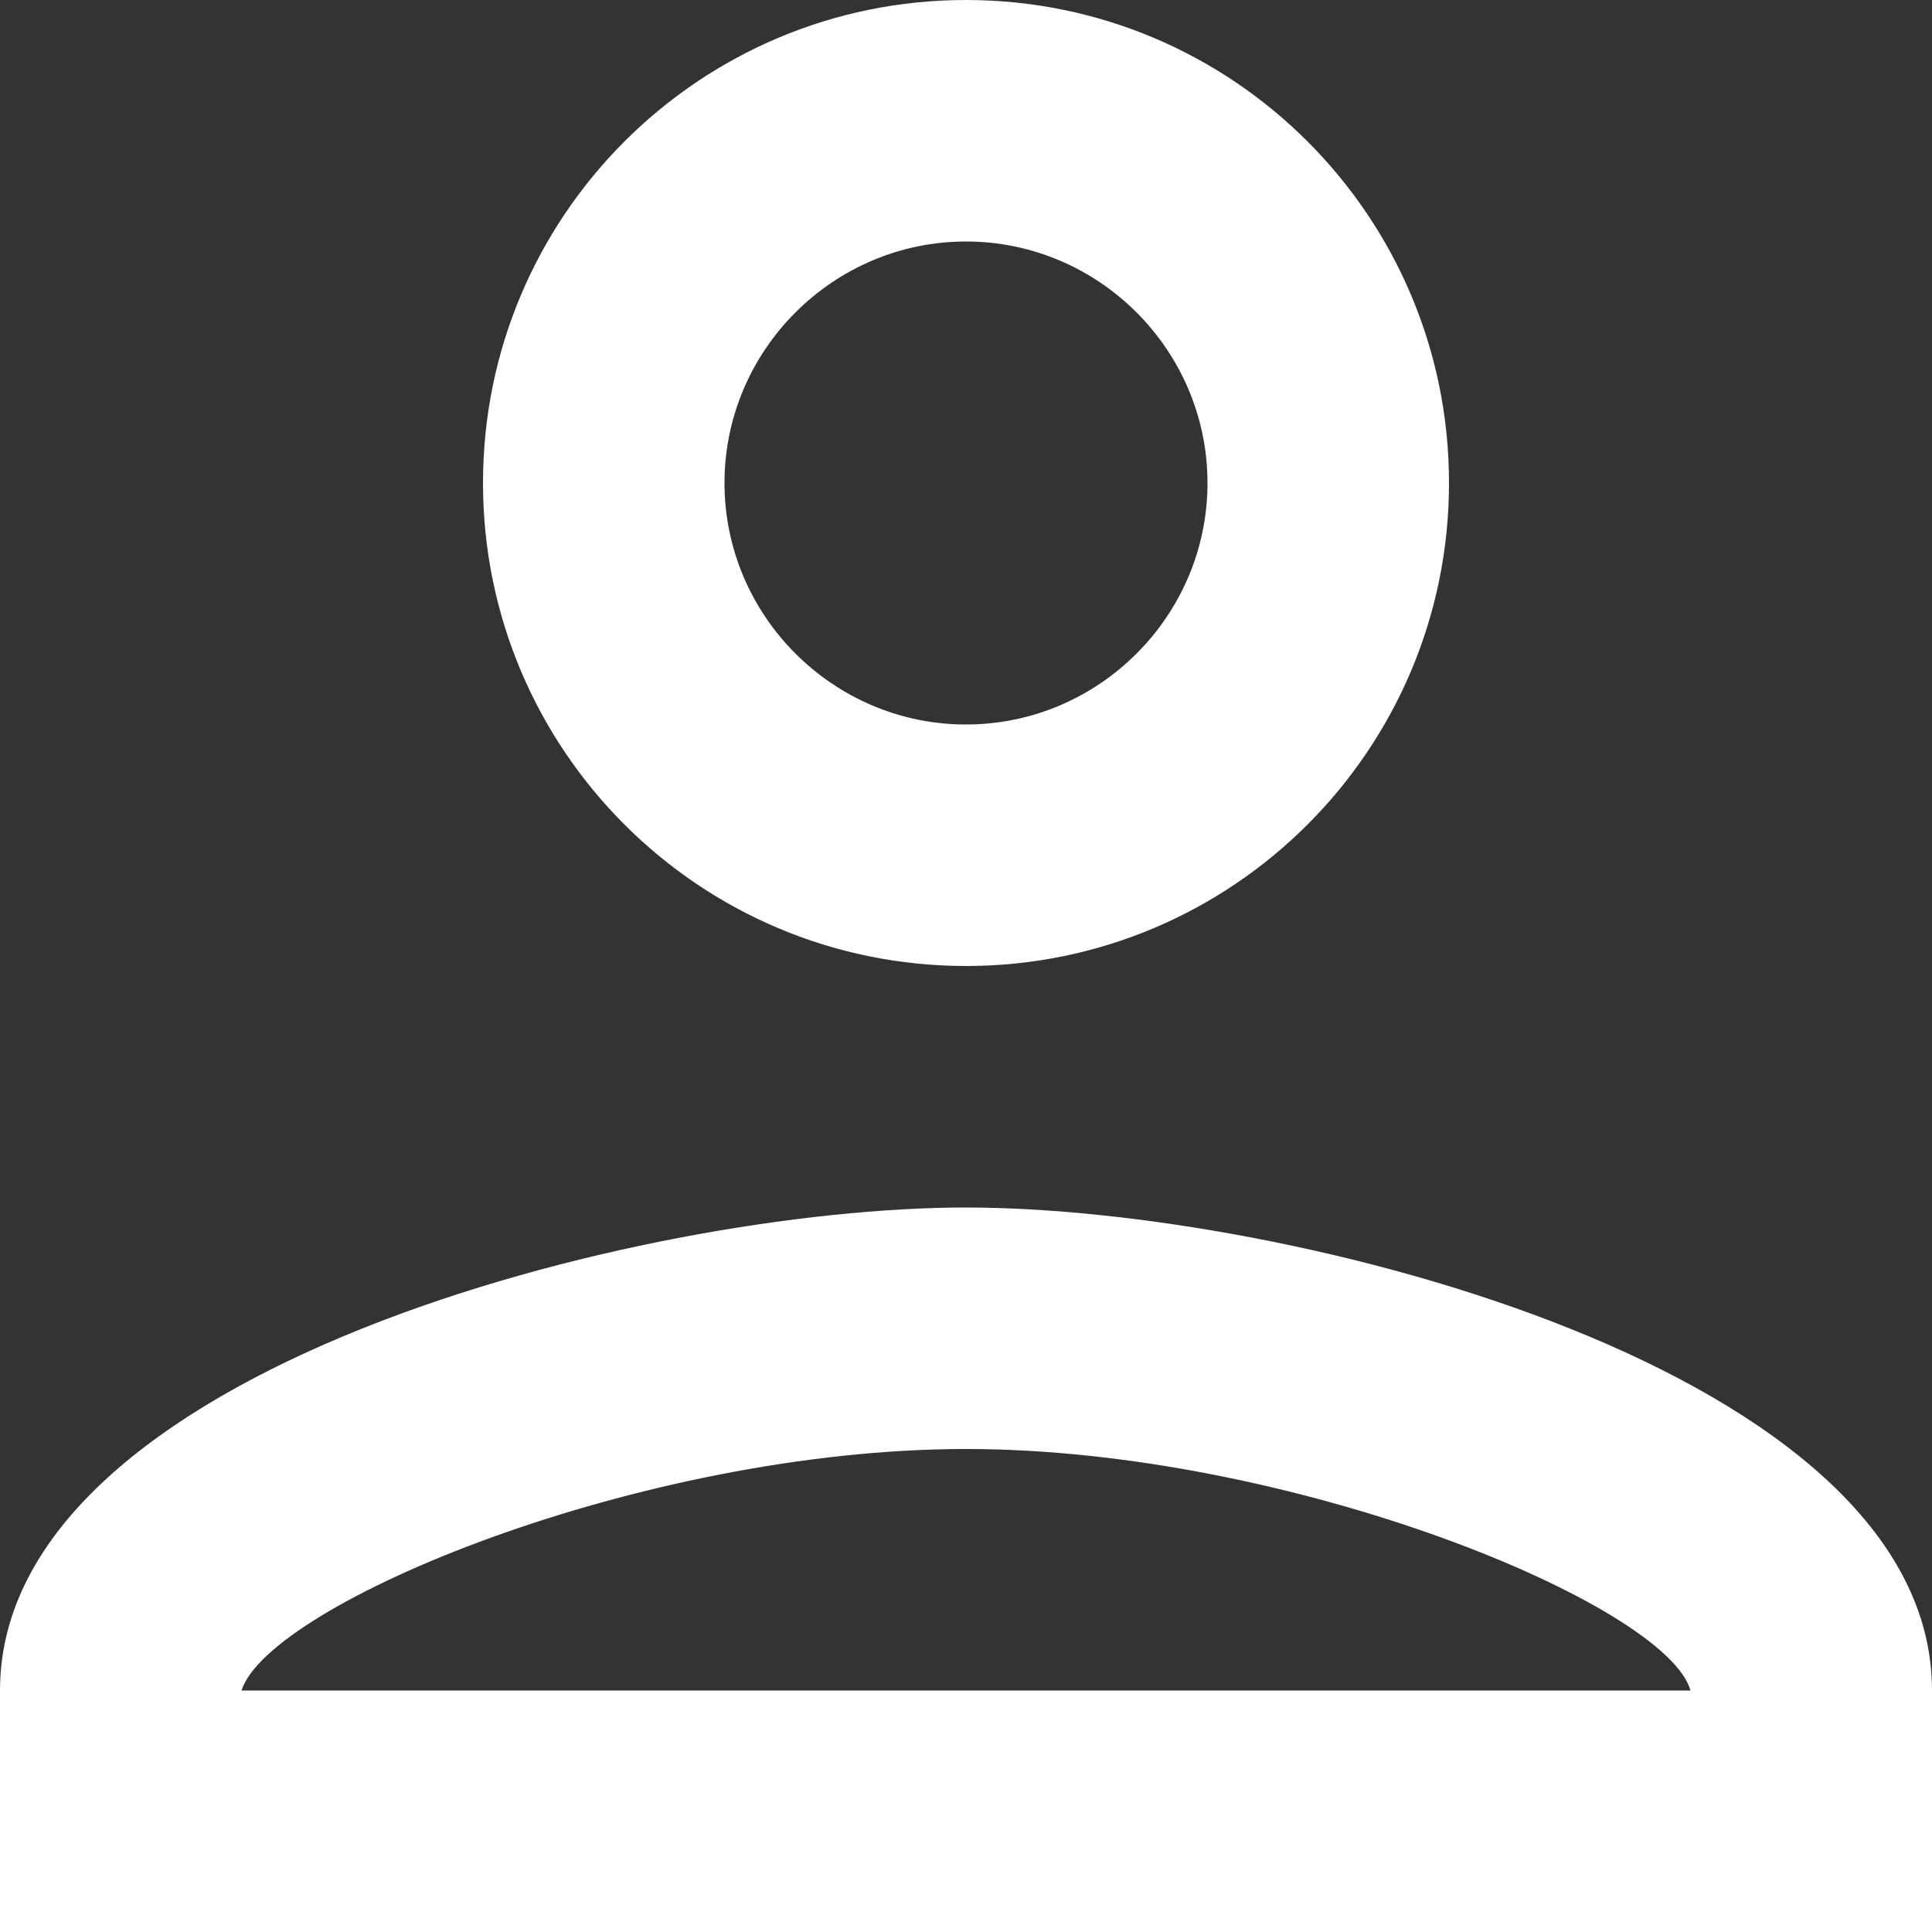 <svg width="12" height="12" viewBox="0 0 12 12" fill="none" xmlns="http://www.w3.org/2000/svg">
<rect x="0" y="0" width="12" height="12" fill="#333333" stroke="none"/>
<path fill-rule="evenodd" clip-rule="evenodd" d="M6 0C4.343 0 3 1.343 3 3C3 4.657 4.343 6 6 6C7.657 6 9 4.657 9 3C9 1.343 7.657 0 6 0ZM7.5 3C7.5 2.175 6.825 1.5 6 1.5C5.175 1.5 4.5 2.175 4.5 3C4.5 3.825 5.175 4.5 6 4.5C6.825 4.5 7.5 3.825 7.5 3ZM10.5 10.5C10.35 9.967 8.025 9 6 9C3.982 9 1.673 9.96 1.5 10.5H10.5ZM0 10.5C0 8.505 3.998 7.5 6 7.5C8.002 7.5 12 8.505 12 10.5V12H0V10.5Z" fill="white"/>
</svg>